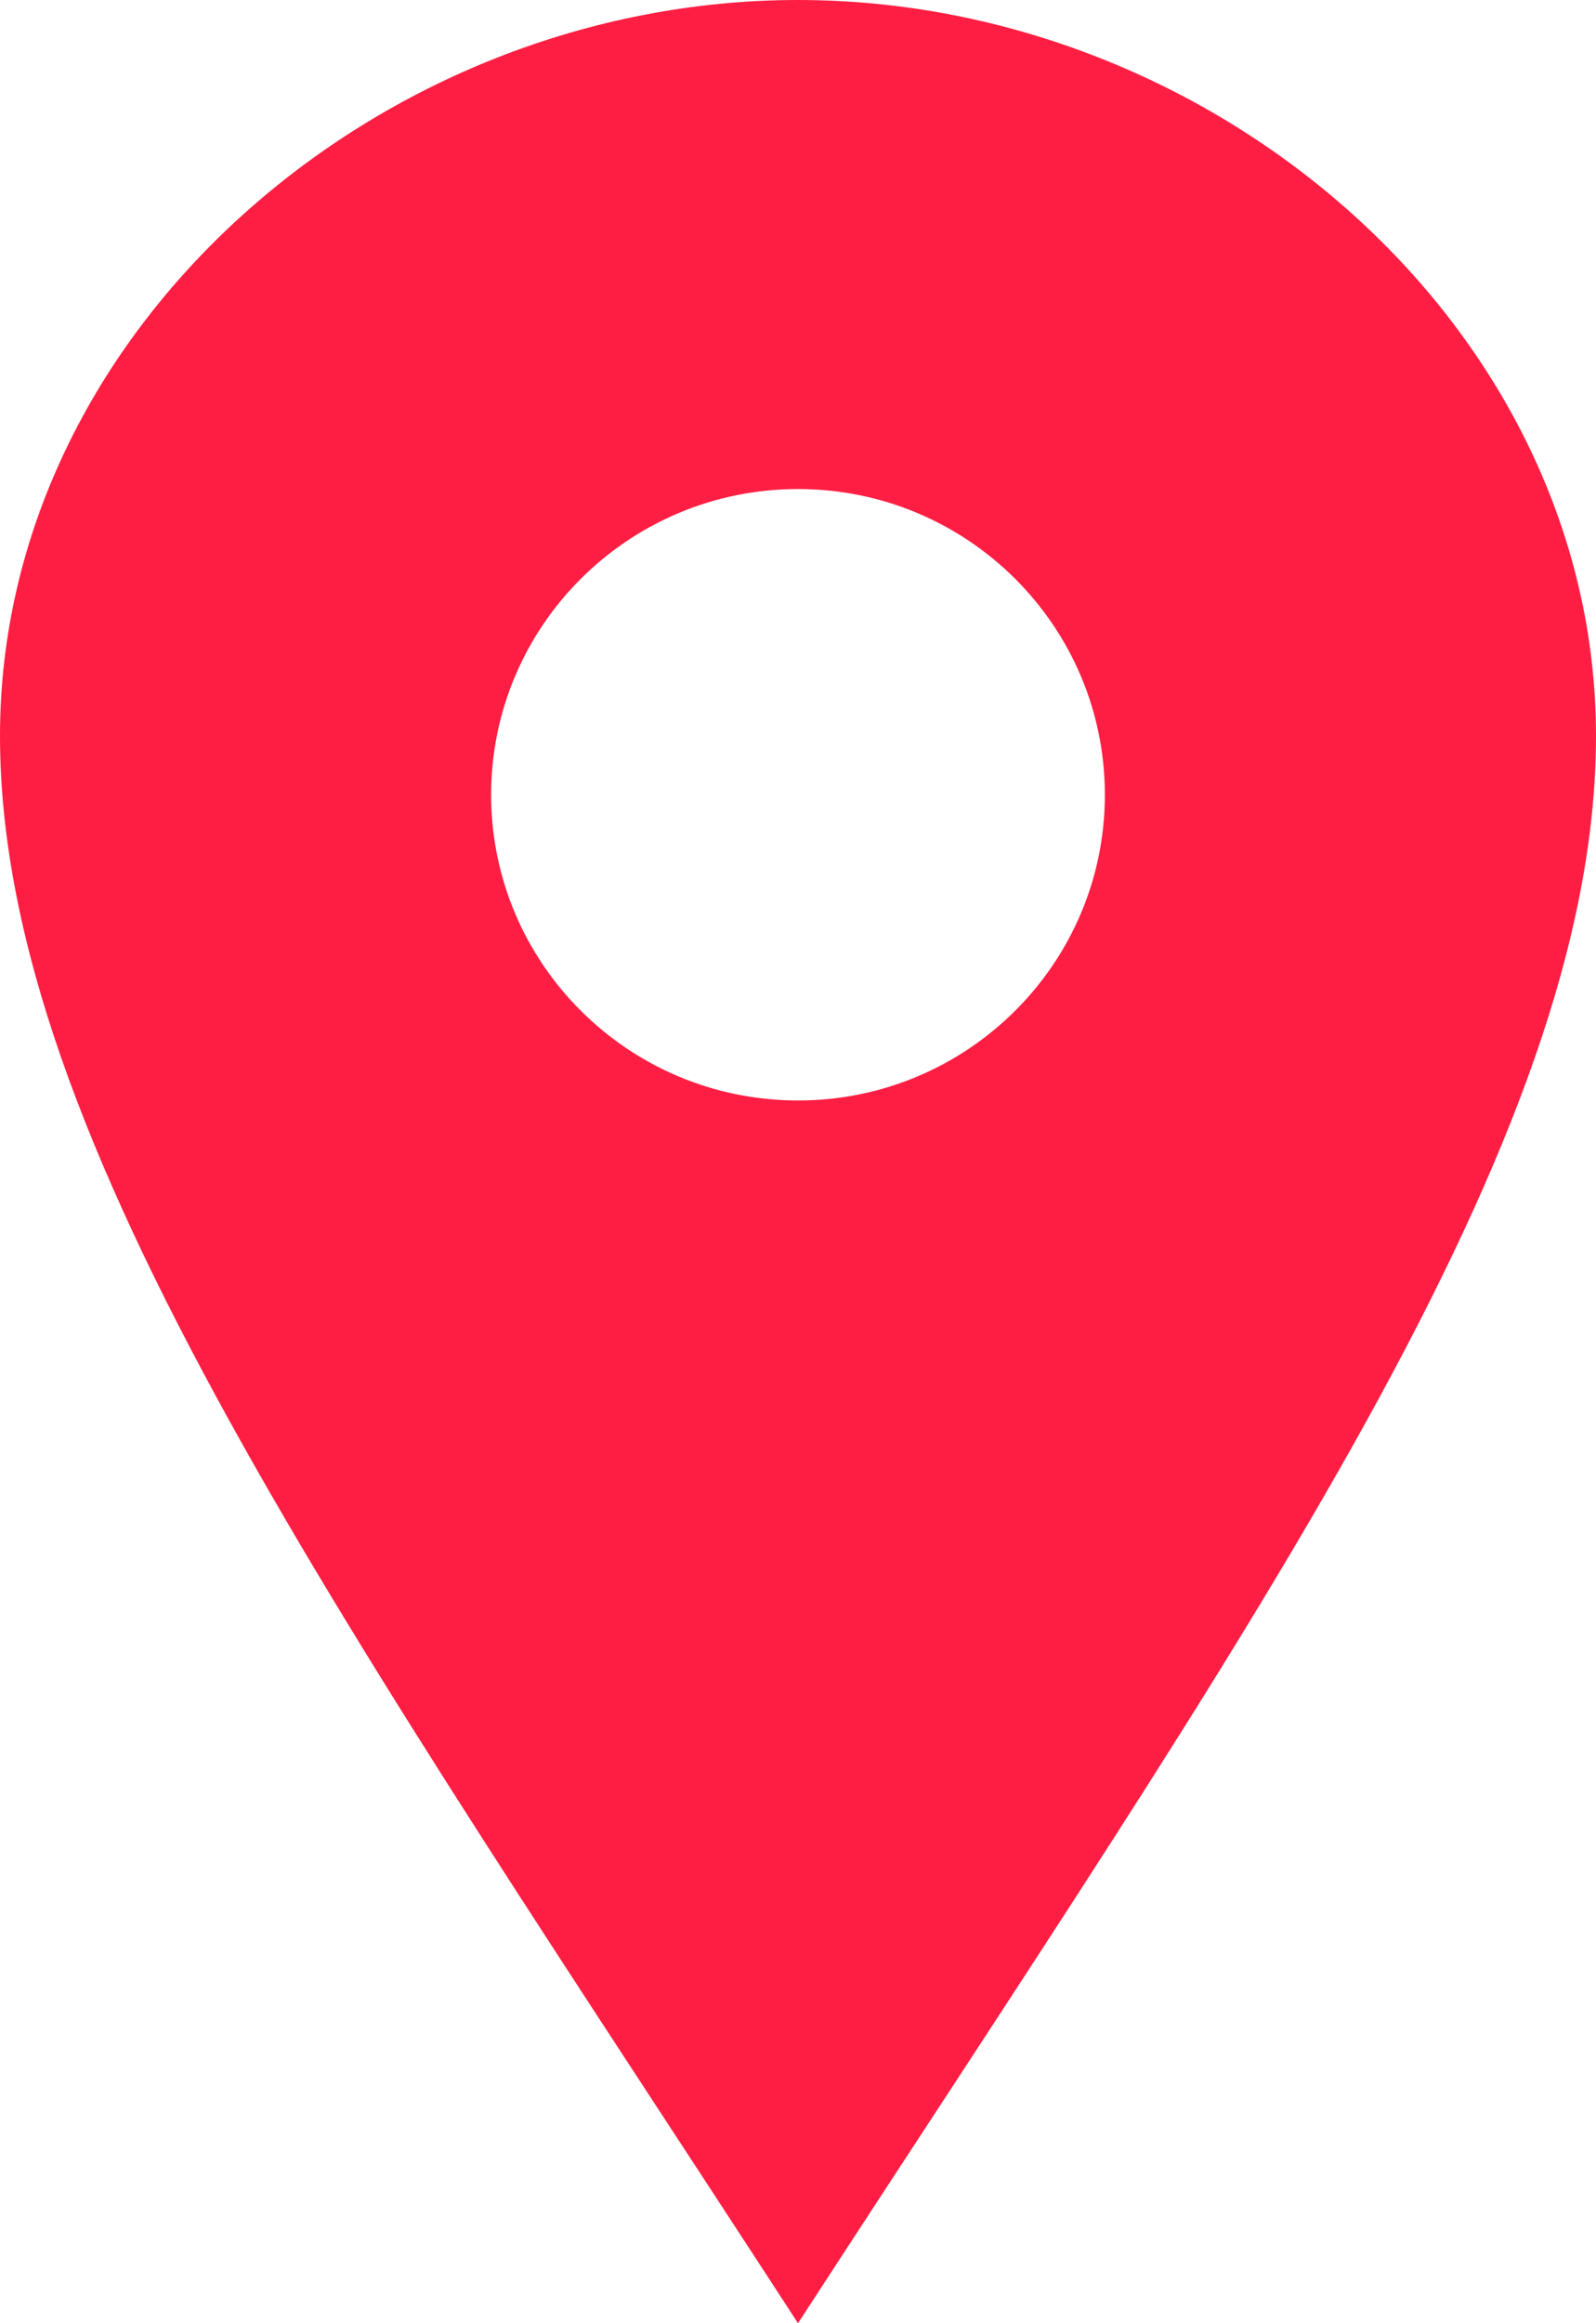 <?xml version="1.0" encoding="UTF-8"?>
<svg width="11px" height="16px" viewBox="0 0 11 16" version="1.1" xmlns="http://www.w3.org/2000/svg" xmlns:xlink="http://www.w3.org/1999/xlink">
    <!-- Generator: Sketch 53.1 (72631) - https://sketchapp.com -->
    <title>location</title>
    <desc>Created with Sketch.</desc>
    <g id="Page-1" stroke="none" stroke-width="1" fill="none" fill-rule="evenodd">
        <g id="Festival-ikone" transform="translate(-740, -167)" fill="#FF1E43" fill-rule="nonzero">
            <path d="M745.5,167 C742.614,167 740,169.269 740,172.068 C740,174.867 742.385,178.208 745.5,183 C748.615,178.208 751,174.867 751,172.068 C751,169.269 748.387,167 745.5,167 Z M745.5,174.579 C744.332,174.579 743.385,173.636 743.385,172.474 C743.385,171.311 744.332,170.368 745.5,170.368 C746.668,170.368 747.615,171.311 747.615,172.474 C747.615,173.636 746.668,174.579 745.5,174.579 Z" id="location"></path>
        </g>
    </g>
</svg>